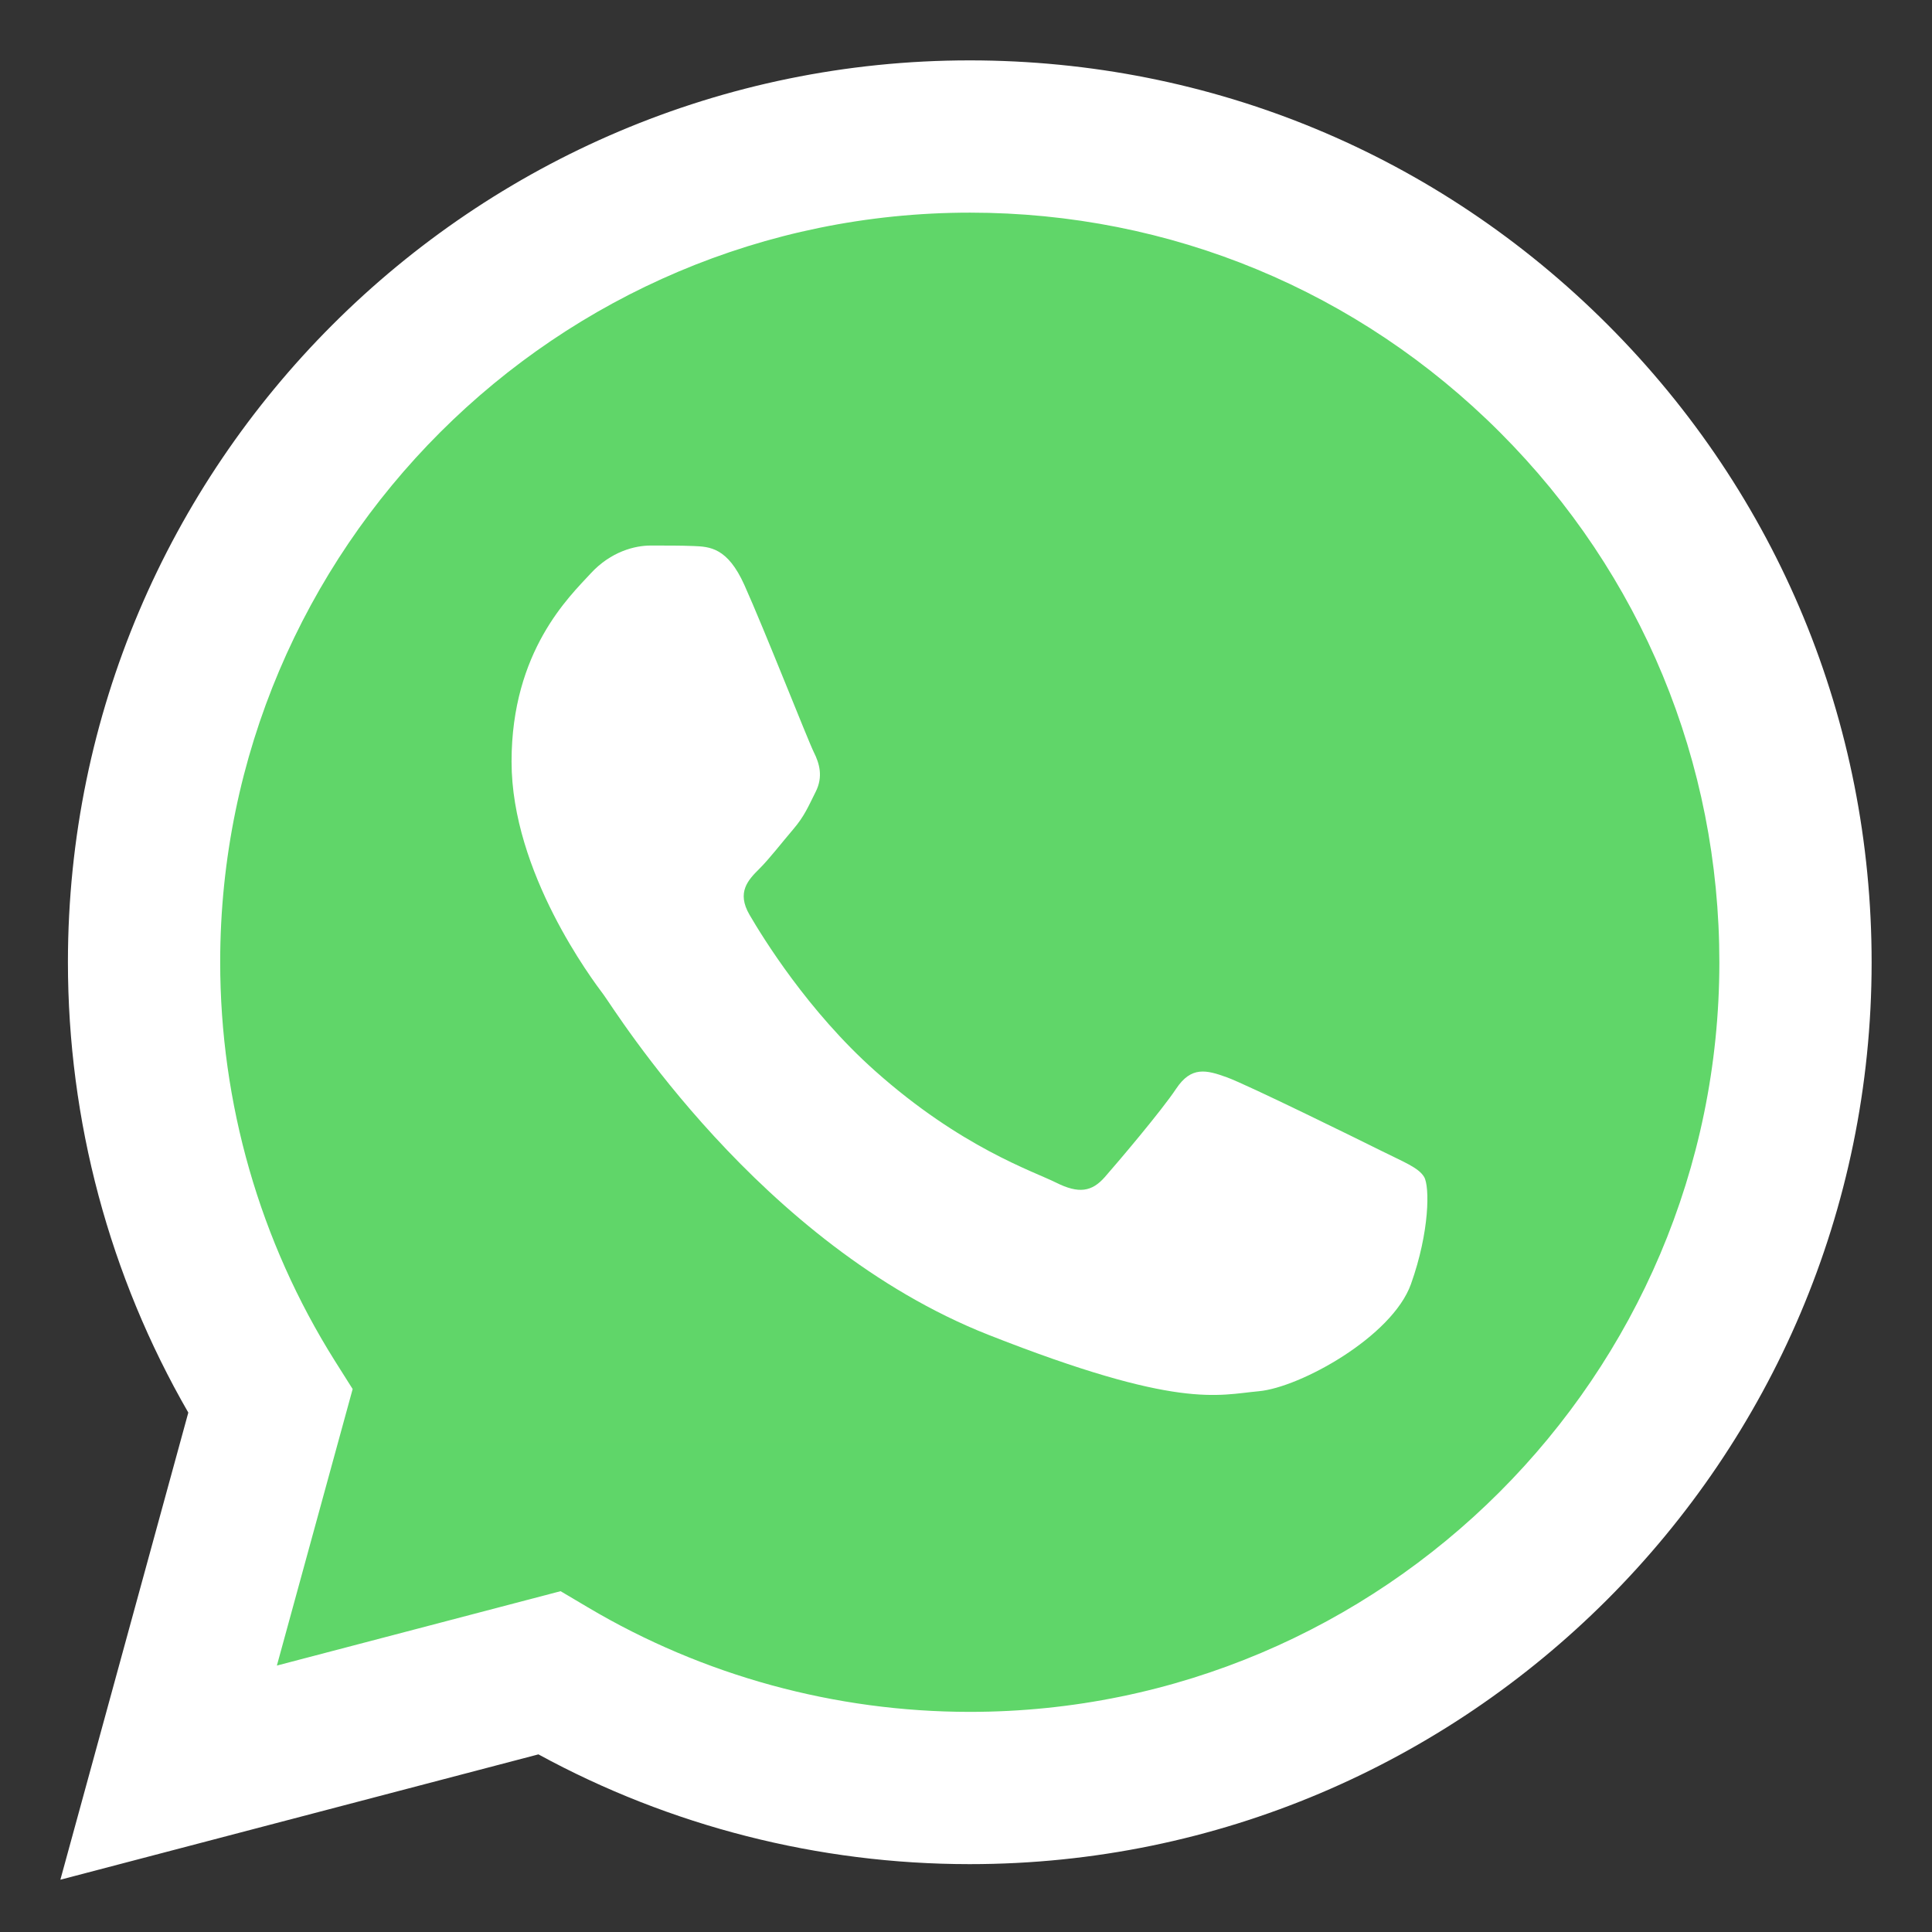 <svg width="32" height="32" viewBox="0 0 32 32" fill="none" xmlns="http://www.w3.org/2000/svg">
<rect x="0" y="0" width="32" height="32" fill="#333333" stroke="none"/>
<g clip-path="url(#clip0_138_2132)">
<path d="M1.64 15.936C1.64 18.477 2.303 20.957 3.565 23.143L1.52 30.613L9.164 28.609C11.278 29.76 13.647 30.363 16.055 30.363H16.061C24.008 30.363 30.477 23.896 30.48 15.948C30.482 12.096 28.983 8.474 26.261 5.749C23.538 3.025 19.918 1.523 16.06 1.522C8.112 1.522 1.644 7.988 1.64 15.936" fill="url(#paint0_linear_138_2132)"/>
<path d="M1.125 15.932C1.125 18.563 1.812 21.132 3.119 23.397L1 31.134L8.918 29.058C11.1 30.248 13.557 30.875 16.056 30.876H16.063C24.295 30.876 30.997 24.177 31 15.944C31.001 11.954 29.449 8.202 26.629 5.379C23.809 2.557 20.059 1.002 16.063 1C7.829 1 1.129 7.698 1.125 15.932ZM5.841 23.007L5.545 22.538C4.303 20.561 3.647 18.277 3.647 15.932C3.65 9.089 9.219 3.522 16.067 3.522C19.384 3.523 22.501 4.816 24.845 7.162C27.189 9.508 28.479 12.626 28.478 15.943C28.475 22.786 22.906 28.354 16.063 28.354H16.058C13.83 28.353 11.645 27.754 9.739 26.624L9.285 26.355L4.586 27.587L5.841 23.007Z" fill="url(#paint1_linear_138_2132)"/>
<path d="M12.329 9.689C12.05 9.068 11.755 9.055 11.489 9.044C11.272 9.035 11.023 9.036 10.774 9.036C10.525 9.036 10.121 9.129 9.779 9.503C9.437 9.876 8.473 10.779 8.473 12.615C8.473 14.451 9.81 16.226 9.997 16.475C10.183 16.724 12.579 20.613 16.372 22.109C19.525 23.352 20.167 23.105 20.851 23.043C21.535 22.98 23.059 22.14 23.37 21.268C23.681 20.397 23.681 19.65 23.588 19.494C23.495 19.338 23.246 19.245 22.872 19.058C22.499 18.872 20.664 17.969 20.322 17.844C19.98 17.72 19.731 17.658 19.482 18.031C19.233 18.405 18.519 19.245 18.301 19.494C18.083 19.743 17.865 19.774 17.492 19.588C17.119 19.401 15.917 19.007 14.491 17.735C13.381 16.746 12.632 15.525 12.414 15.151C12.197 14.778 12.391 14.575 12.578 14.389C12.746 14.222 12.951 13.954 13.138 13.736C13.324 13.518 13.386 13.362 13.511 13.113C13.636 12.864 13.573 12.646 13.48 12.46C13.386 12.273 12.661 10.427 12.329 9.689Z" fill="white"/>
</g>
<defs>
<linearGradient id="paint0_linear_138_2132" x1="1449.56" y1="2910.64" x2="1449.56" y2="1.522" gradientUnits="userSpaceOnUse">
<stop stop-color="#1FAF38"/>
<stop offset="1" stop-color="#60D669"/>
</linearGradient>
<linearGradient id="paint1_linear_138_2132" x1="1501" y1="3014.44" x2="1501" y2="1" gradientUnits="userSpaceOnUse">
<stop stop-color="#F9F9F9"/>
<stop offset="1" stop-color="white"/>
</linearGradient>
<clipPath id="clip0_138_2132">
<rect width="30" height="30.234" fill="white" transform="translate(1 1)"/>
</clipPath>
</defs>
</svg>

